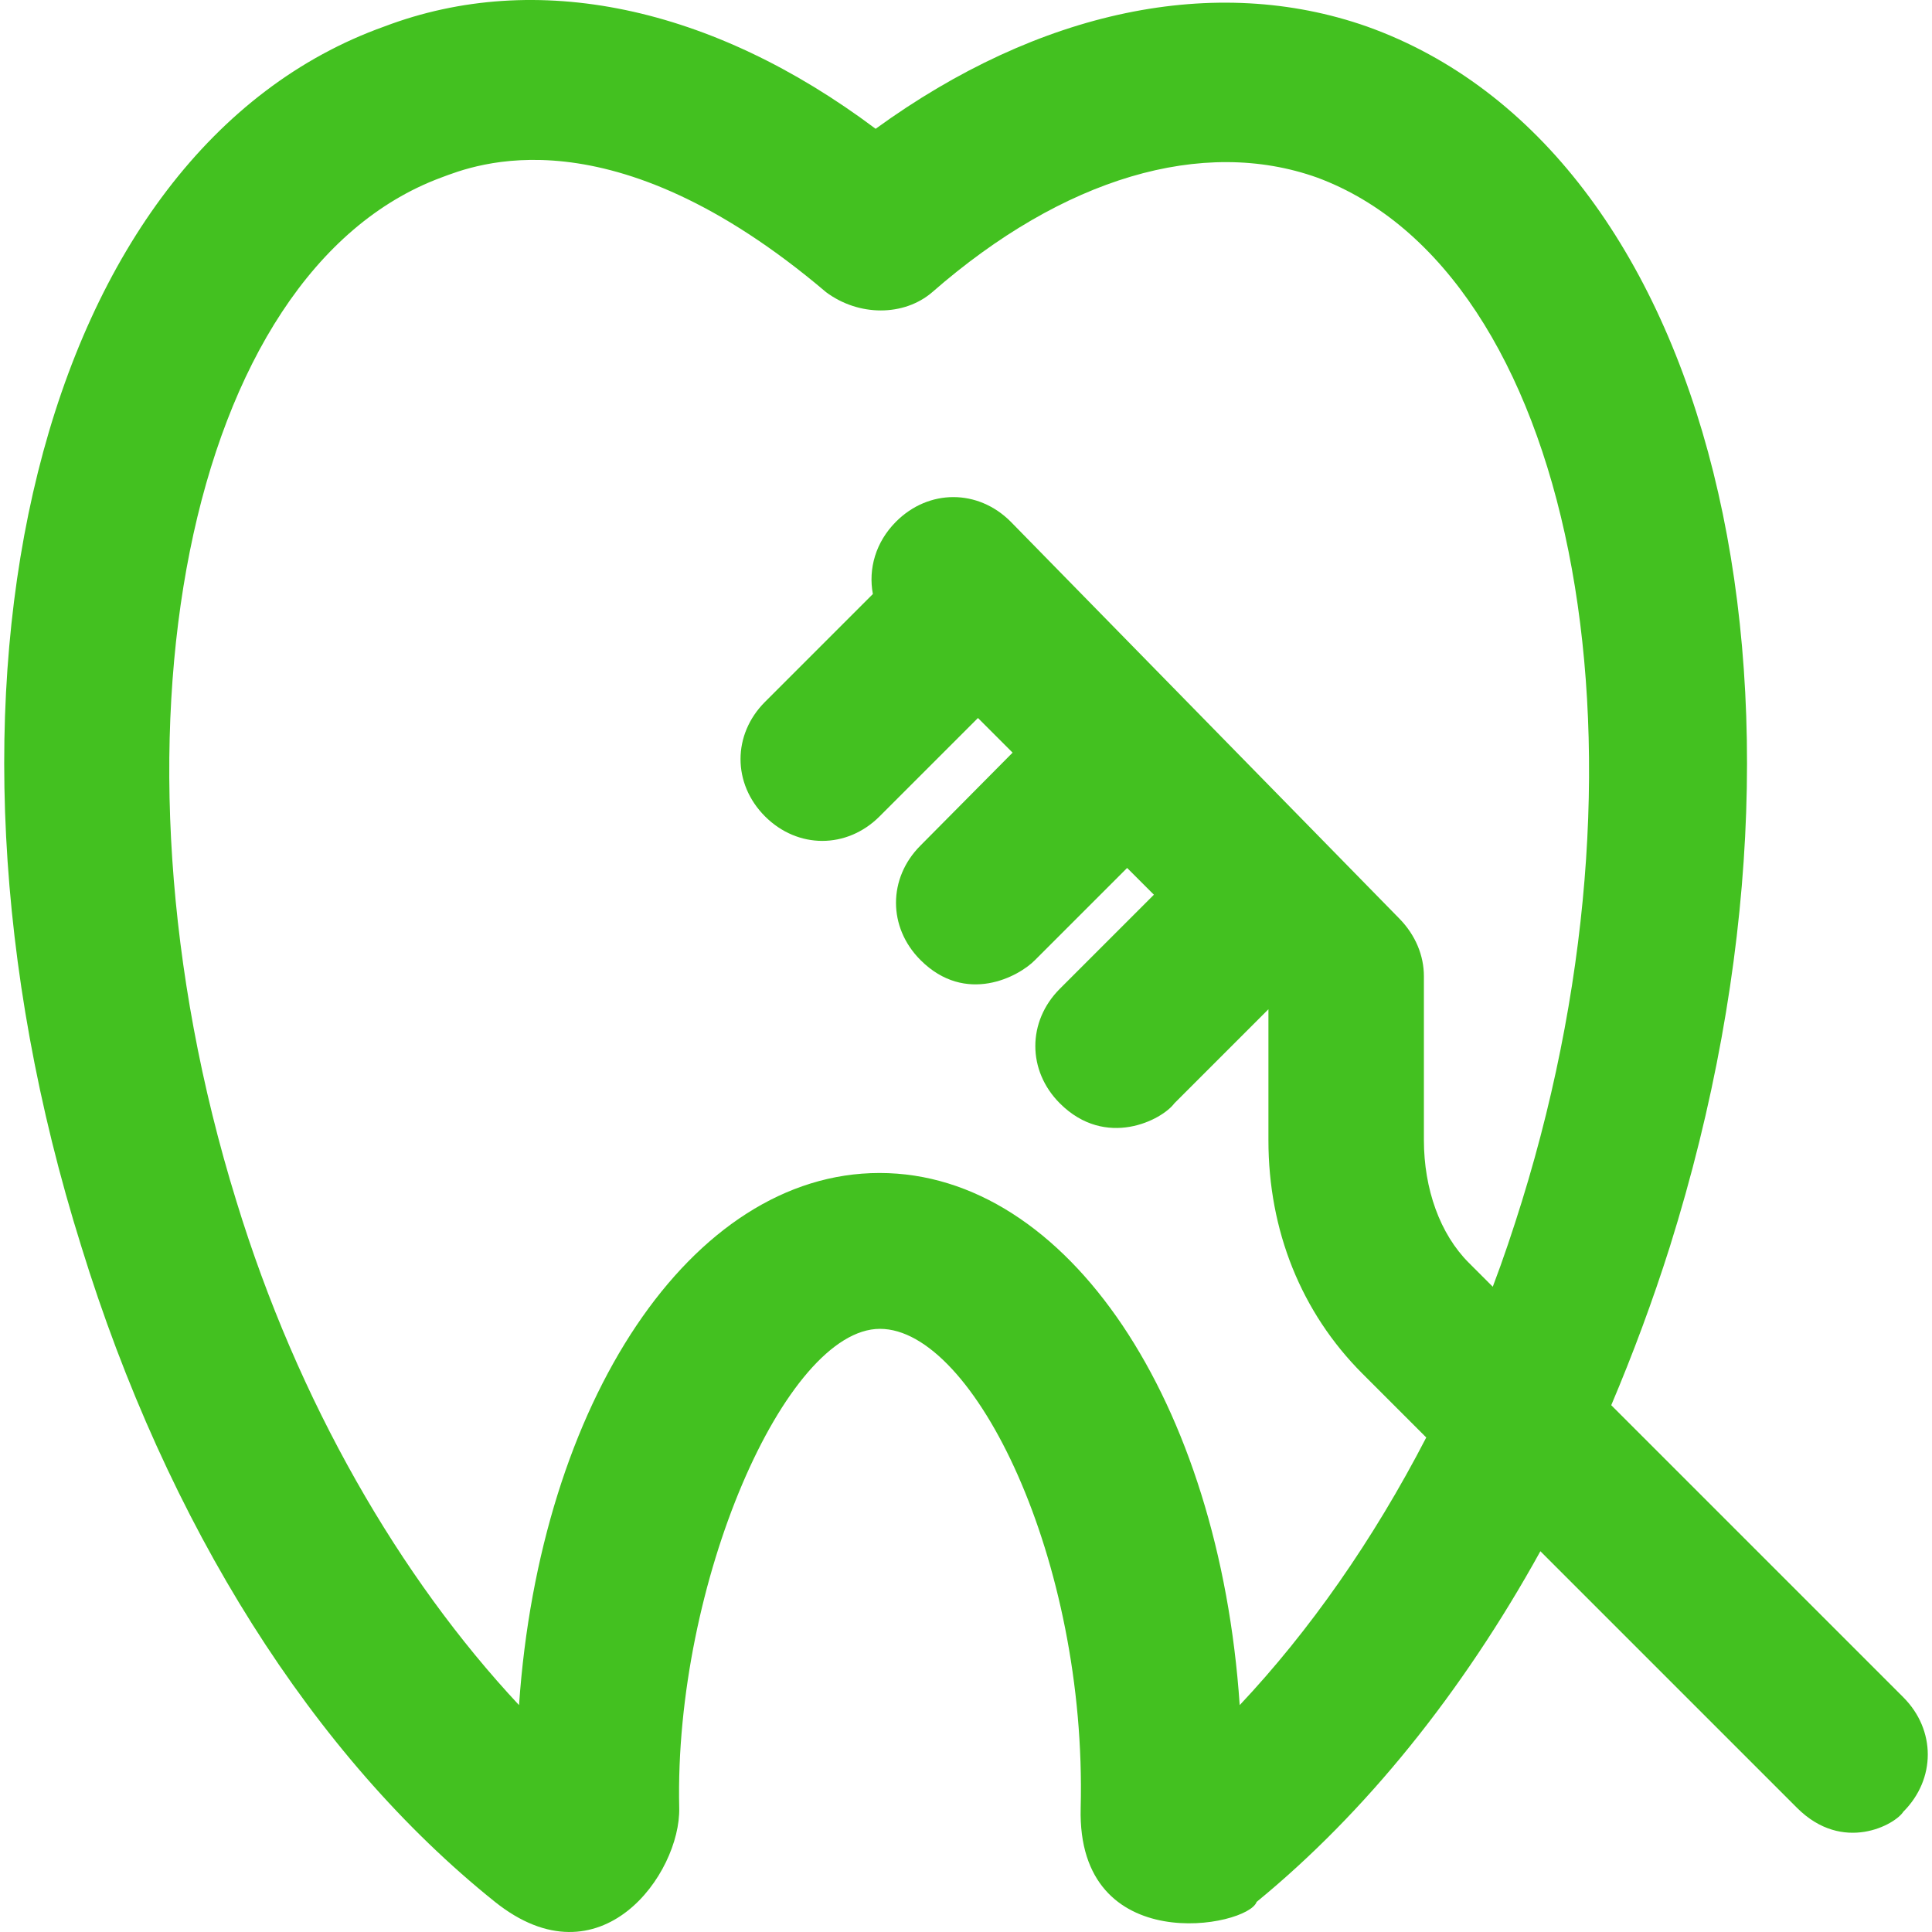 <?xml version="1.0" encoding="iso-8859-1"?>
<!-- Uploaded to: SVG Repo, www.svgrepo.com, Generator: SVG Repo Mixer Tools -->
<svg fill="#43c120" height="800px" width="800px" version="1.1" id="Layer_1" xmlns="http://www.w3.org/2000/svg" xmlns:xlink="http://www.w3.org/1999/xlink" 
	 viewBox="0 0 490.868 490.868" xml:space="preserve">
<g>
	<path d="M483.572,431.224l-74.2-74.2c5.5-13,10.5-26.4,14.9-40.3c44.7-142.5,10.4-278.8-77-310c-38.5-13.5-83.2-4.2-124.8,26
		c-41.6-31.2-86.3-40.6-124.8-26c-87.4,31.2-121.7,167.5-77,310c21.8,70.7,58.9,129.5,105.1,166.5c26.8,21.4,47.2-7.2,46.8-23.9
		c-1.3-57,27-121.7,51-121.7c23.9,0,52.6,58.8,51,121.7c-1,38.5,42.5,30.3,44.7,23.9c27.6-22.6,52.2-53.1,72.1-89.1l65.2,65.2
		c11.7,11.7,25,4.2,27,1C491.872,452.024,491.872,439.524,483.572,431.224z M314.972,433.224c-5.2-77-43.7-135.2-91.5-135.2
		c-47.9,0-86.3,58.3-91.6,135.2c-30.2-32.3-56.2-77-71.8-128c-36.4-117.6-12.5-236.2,52-260.1c8.3-3.1,43-17.4,97.8,29.1
		c8.3,6.2,19.8,6.2,27,0c33.3-29.1,68.7-39.5,97.8-29.1c64.5,23.9,88.4,142.5,52,260.1c-2.3,7.4-4.7,14.6-7.4,21.7l-6.1-6.1
		c-7.3-7.3-11.4-18.7-11.4-31.2v-41.6c0-5.2-2.1-10.4-6.2-14.6l-98.8-100.9c-8.3-8.3-20.8-8.3-29.1,0c-5.2,5.2-7.1,12-5.9,18.4
		l-27.4,27.4c-8.3,8.3-8.3,20.8,0,29.1s20.8,8.3,29.1,0l25-25l8.8,8.8l-23.4,23.6c-8.3,8.3-8.3,20.8,0,29.1c11.5,11.5,25,4.2,29.1,0
		l23.4-23.4l6.8,6.8l-23.9,23.9c-8.3,8.3-8.3,20.8,0,29.1c11.7,11.7,26,4.2,29.1,0l23.9-23.9v33.3c0,22.9,8.3,43.7,23.9,59.3
		l16.2,16.2C348.872,391.324,332.672,414.424,314.972,433.224z"/>
</g>
</svg>